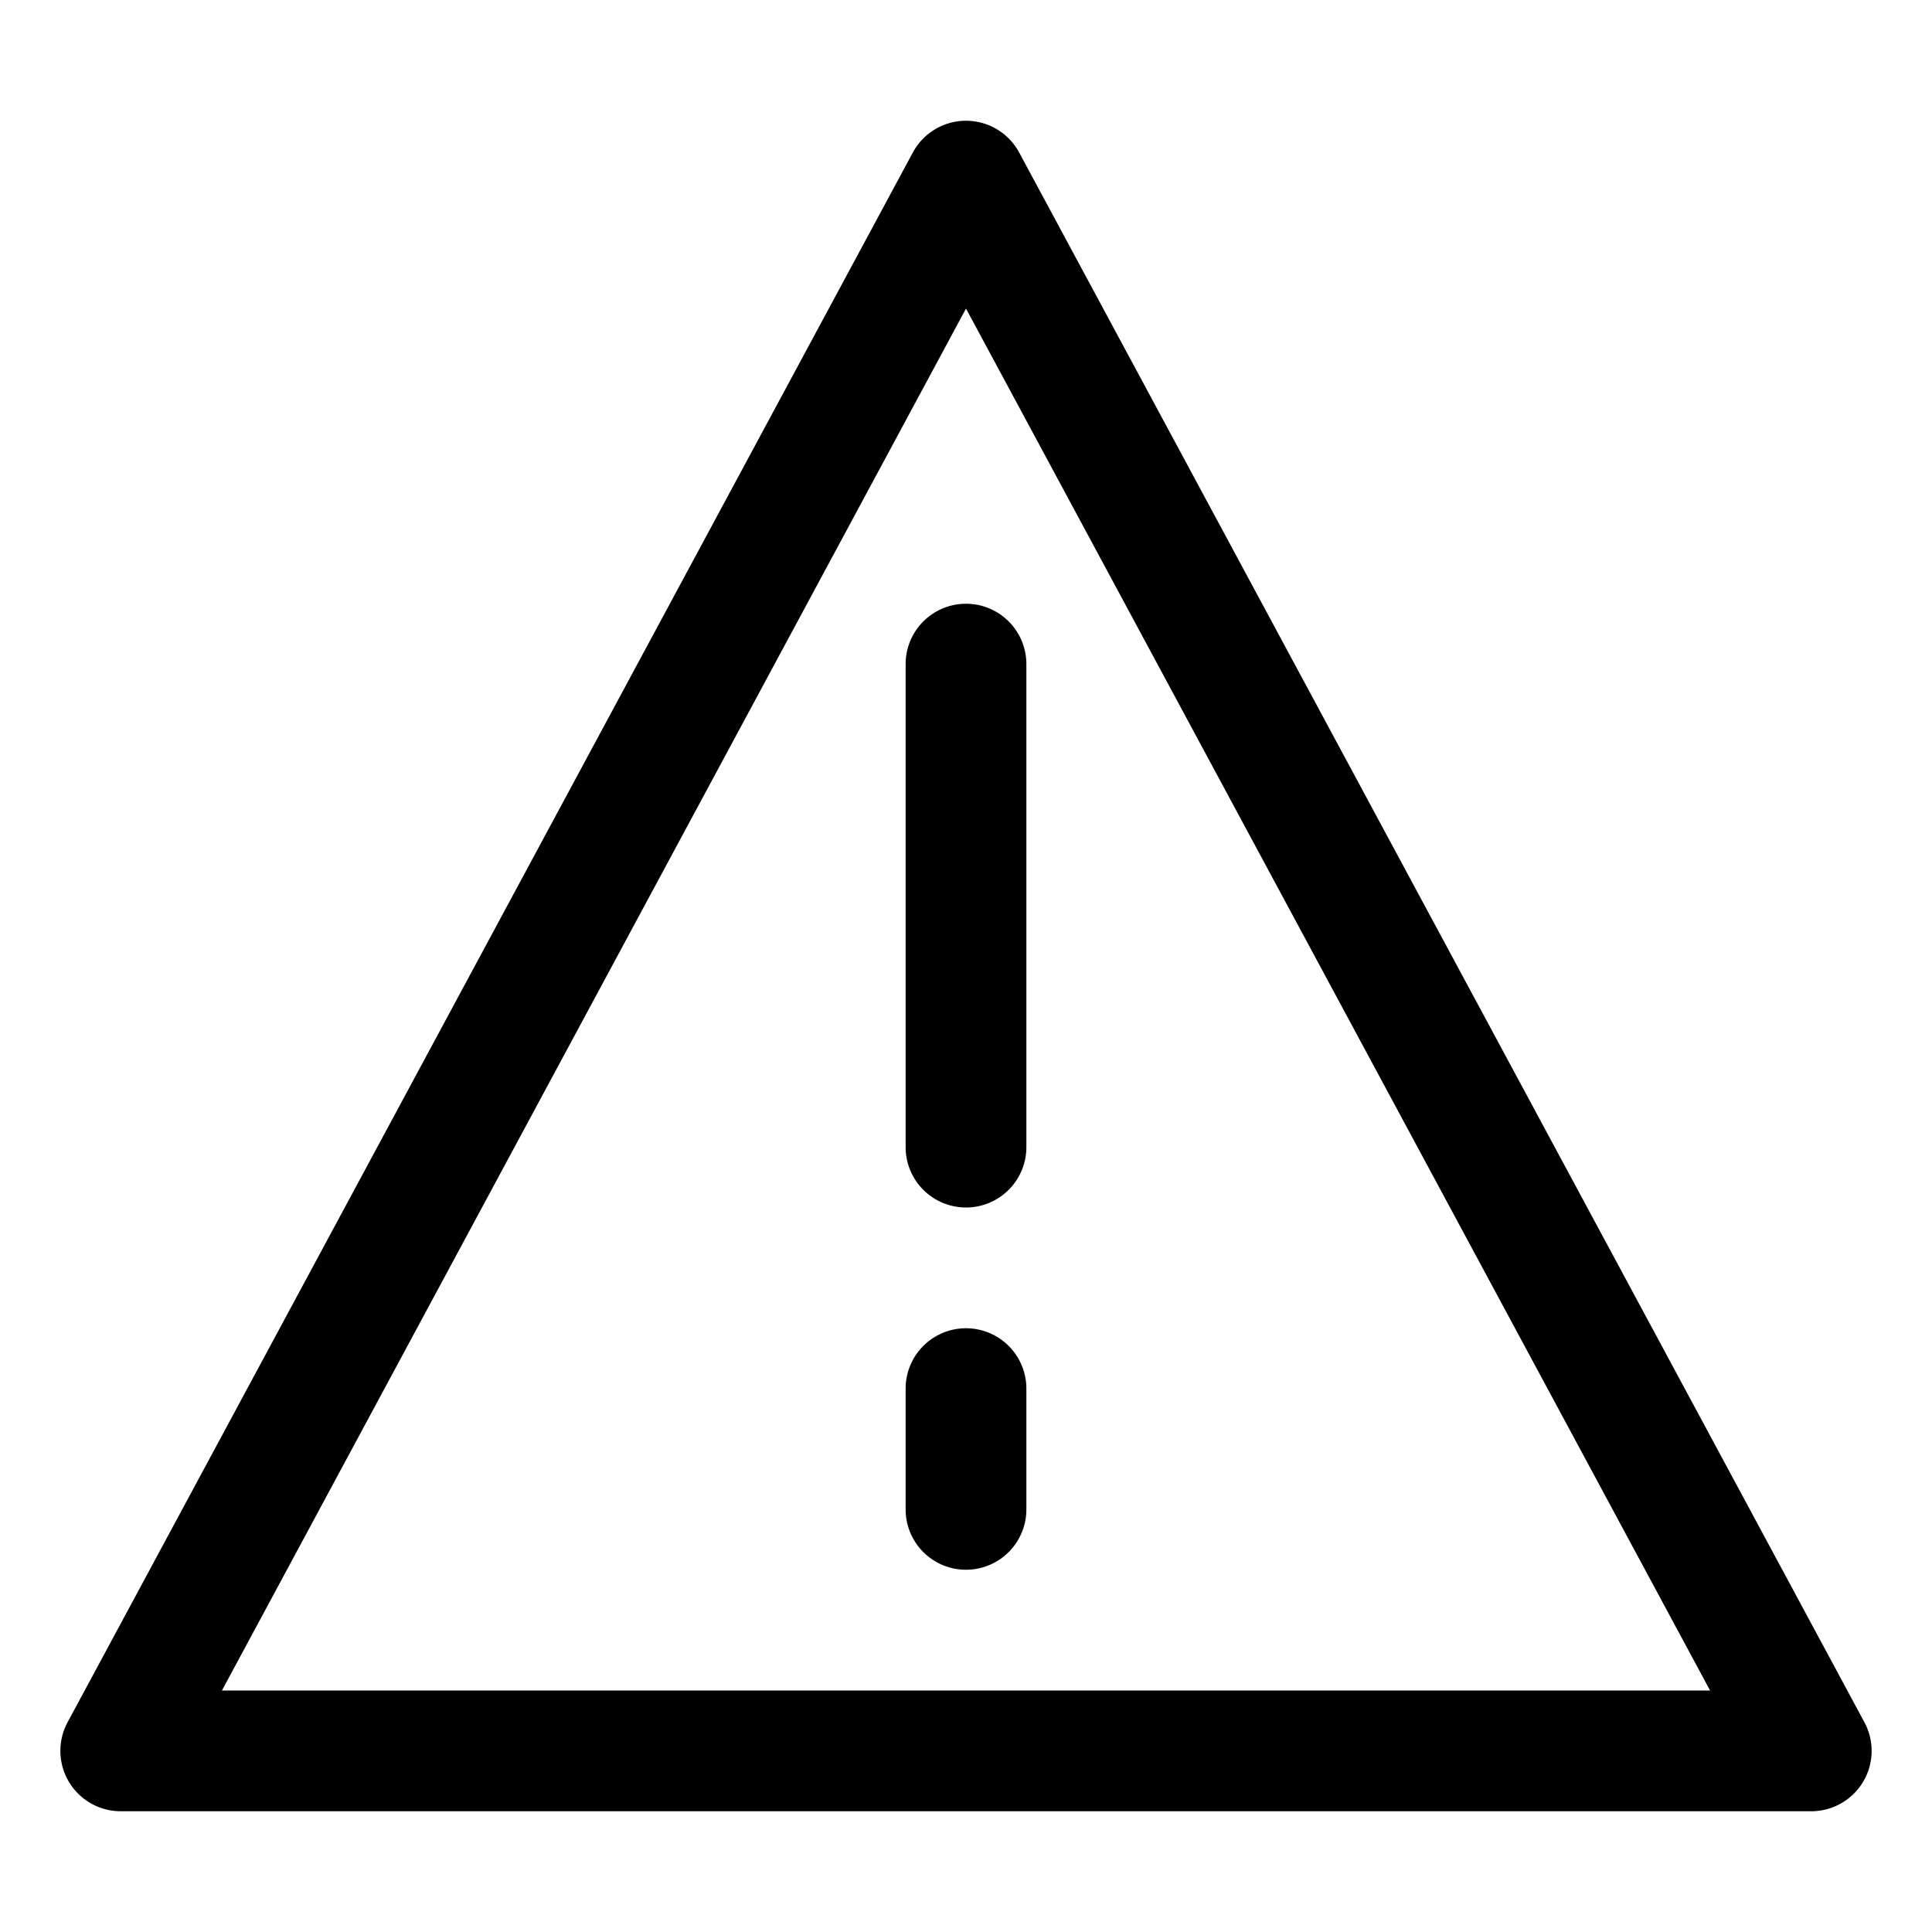 <svg xmlns="http://www.w3.org/2000/svg" width="32" height="32" viewBox="0 0 32 32"><path d="M16 2a1 1 0 0 0-.88.525l-14 26A1 1 0 0 0 2 30h28a1 1 0 0 0 .88-1.475l-14-26A1 1 0 0 0 16 2zm0 3.111L28.324 28H3.676zM16 10a1 1 0 0 0-1 1v8a1 1 0 0 0 1 1 1 1 0 0 0 1-1v-8a1 1 0 0 0-1-1zm0 12a1 1 0 0 0-1 1v2a1 1 0 0 0 1 1 1 1 0 0 0 1-1v-2a1 1 0 0 0-1-1z"/></svg>